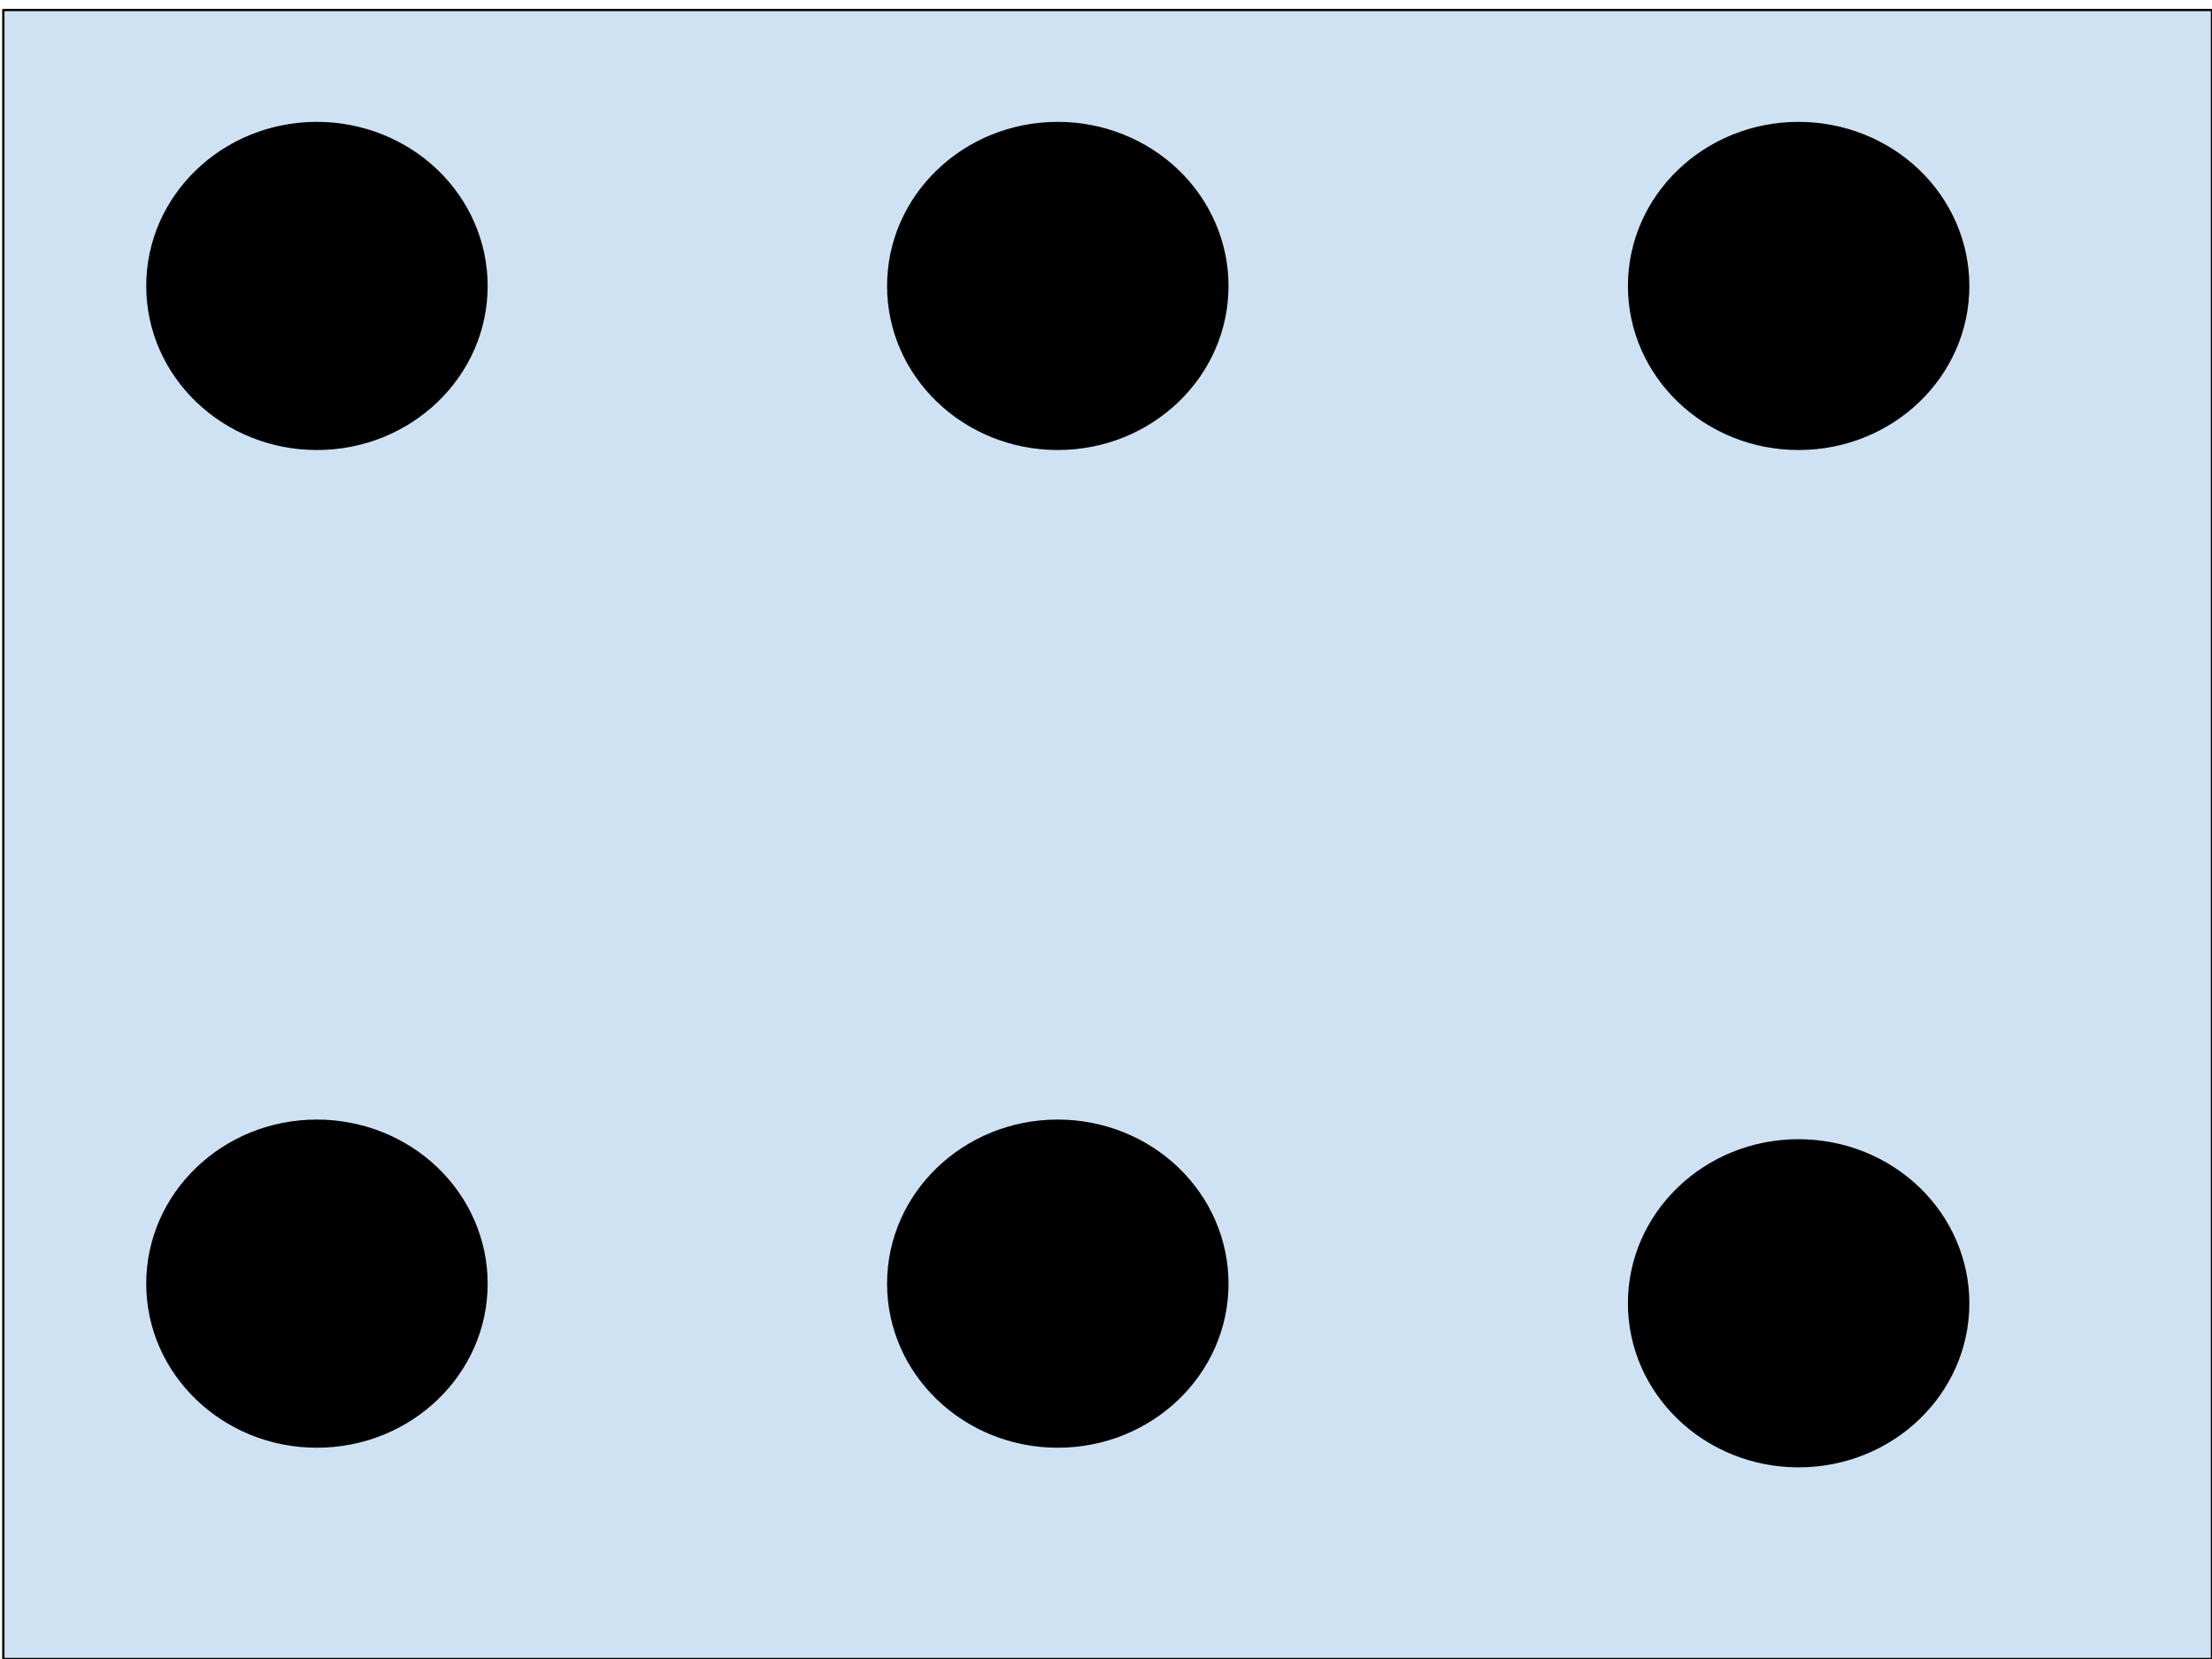 <?xml version="1.0" standalone="yes"?>

<svg version="1.1" viewBox="0.0 0.0 960.0 720.0" fill="none" stroke="none" stroke-linecap="square" stroke-miterlimit="10" xmlns="http://www.w3.org/2000/svg" xmlns:xlink="http://www.w3.org/1999/xlink"><clipPath id="p.0"><path d="m0 0l960.0 0l0 720.0l-960.0 0l0 -720.0z" clip-rule="nonzero"></path></clipPath><g clip-path="url(#p.0)"><path fill="#000000" fill-opacity="0.0" d="m0 0l960.0 0l0 720.0l-960.0 0z" fill-rule="evenodd"></path><path fill="#cfe2f3" d="m1.444 4.328l958.551 0l0 715.685l-958.551 0z" fill-rule="evenodd"></path><path stroke="#000000" stroke-width="1.0" stroke-linejoin="round" stroke-linecap="butt" d="m1.444 4.328l958.551 0l0 715.685l-958.551 0z" fill-rule="evenodd"></path><path fill="#000000" d="m63.963 124.097l0 0c0 -39.051 32.948 -70.709 73.591 -70.709l0 0c19.517 0 38.235 7.45 52.036 20.71c13.801 13.26 21.554 31.245 21.554 49.999l0 0c0 39.051 -32.948 70.709 -73.591 70.709l0 0c-40.643 0 -73.591 -31.657 -73.591 -70.709z" fill-rule="evenodd"></path><path stroke="#000000" stroke-width="1.0" stroke-linejoin="round" stroke-linecap="butt" d="m63.963 124.097l0 0c0 -39.051 32.948 -70.709 73.591 -70.709l0 0c19.517 0 38.235 7.45 52.036 20.71c13.801 13.26 21.554 31.245 21.554 49.999l0 0c0 39.051 -32.948 70.709 -73.591 70.709l0 0c-40.643 0 -73.591 -31.657 -73.591 -70.709z" fill-rule="evenodd"></path><path fill="#000000" d="m707.016 565.617l0 0c0 -39.051 32.948 -70.709 73.591 -70.709l0 0c19.517 0 38.235 7.45 52.036 20.71c13.801 13.26 21.554 31.245 21.554 49.999l0 0c0 39.051 -32.948 70.709 -73.591 70.709l0 0c-40.643 0 -73.591 -31.657 -73.591 -70.709z" fill-rule="evenodd"></path><path stroke="#000000" stroke-width="1.0" stroke-linejoin="round" stroke-linecap="butt" d="m707.016 565.617l0 0c0 -39.051 32.948 -70.709 73.591 -70.709l0 0c19.517 0 38.235 7.45 52.036 20.71c13.801 13.26 21.554 31.245 21.554 49.999l0 0c0 39.051 -32.948 70.709 -73.591 70.709l0 0c-40.643 0 -73.591 -31.657 -73.591 -70.709z" fill-rule="evenodd"></path><path fill="#000000" d="m63.963 557.095l0 0c0 -39.051 32.948 -70.709 73.591 -70.709l0 0c19.517 0 38.235 7.45 52.036 20.71c13.801 13.26 21.554 31.245 21.554 49.999l0 0c0 39.051 -32.948 70.709 -73.591 70.709l0 0c-40.643 0 -73.591 -31.657 -73.591 -70.709z" fill-rule="evenodd"></path><path stroke="#000000" stroke-width="1.0" stroke-linejoin="round" stroke-linecap="butt" d="m63.963 557.095l0 0c0 -39.051 32.948 -70.709 73.591 -70.709l0 0c19.517 0 38.235 7.45 52.036 20.71c13.801 13.26 21.554 31.245 21.554 49.999l0 0c0 39.051 -32.948 70.709 -73.591 70.709l0 0c-40.643 0 -73.591 -31.657 -73.591 -70.709z" fill-rule="evenodd"></path><path fill="#000000" d="m707.016 124.097l0 0c0 -39.051 32.948 -70.709 73.591 -70.709l0 0c19.517 0 38.235 7.45 52.036 20.71c13.801 13.26 21.554 31.245 21.554 49.999l0 0c0 39.051 -32.948 70.709 -73.591 70.709l0 0c-40.643 0 -73.591 -31.657 -73.591 -70.709z" fill-rule="evenodd"></path><path stroke="#000000" stroke-width="1.0" stroke-linejoin="round" stroke-linecap="butt" d="m707.016 124.097l0 0c0 -39.051 32.948 -70.709 73.591 -70.709l0 0c19.517 0 38.235 7.45 52.036 20.71c13.801 13.26 21.554 31.245 21.554 49.999l0 0c0 39.051 -32.948 70.709 -73.591 70.709l0 0c-40.643 0 -73.591 -31.657 -73.591 -70.709z" fill-rule="evenodd"></path><path fill="#000000" d="m385.49 124.097l0 0c0 -39.051 32.948 -70.709 73.591 -70.709l0 0c19.517 0 38.235 7.45 52.036 20.71c13.801 13.26 21.554 31.245 21.554 49.999l0 0c0 39.051 -32.948 70.709 -73.591 70.709l0 0c-40.643 0 -73.591 -31.657 -73.591 -70.709z" fill-rule="evenodd"></path><path stroke="#000000" stroke-width="1.0" stroke-linejoin="round" stroke-linecap="butt" d="m385.49 124.097l0 0c0 -39.051 32.948 -70.709 73.591 -70.709l0 0c19.517 0 38.235 7.45 52.036 20.71c13.801 13.26 21.554 31.245 21.554 49.999l0 0c0 39.051 -32.948 70.709 -73.591 70.709l0 0c-40.643 0 -73.591 -31.657 -73.591 -70.709z" fill-rule="evenodd"></path><path fill="#000000" d="m385.49 557.095l0 0c0 -39.051 32.948 -70.709 73.591 -70.709l0 0c19.517 0 38.235 7.45 52.036 20.71c13.801 13.26 21.554 31.245 21.554 49.999l0 0c0 39.051 -32.948 70.709 -73.591 70.709l0 0c-40.643 0 -73.591 -31.657 -73.591 -70.709z" fill-rule="evenodd"></path><path stroke="#000000" stroke-width="1.0" stroke-linejoin="round" stroke-linecap="butt" d="m385.49 557.095l0 0c0 -39.051 32.948 -70.709 73.591 -70.709l0 0c19.517 0 38.235 7.45 52.036 20.71c13.801 13.26 21.554 31.245 21.554 49.999l0 0c0 39.051 -32.948 70.709 -73.591 70.709l0 0c-40.643 0 -73.591 -31.657 -73.591 -70.709z" fill-rule="evenodd"></path></g></svg>

